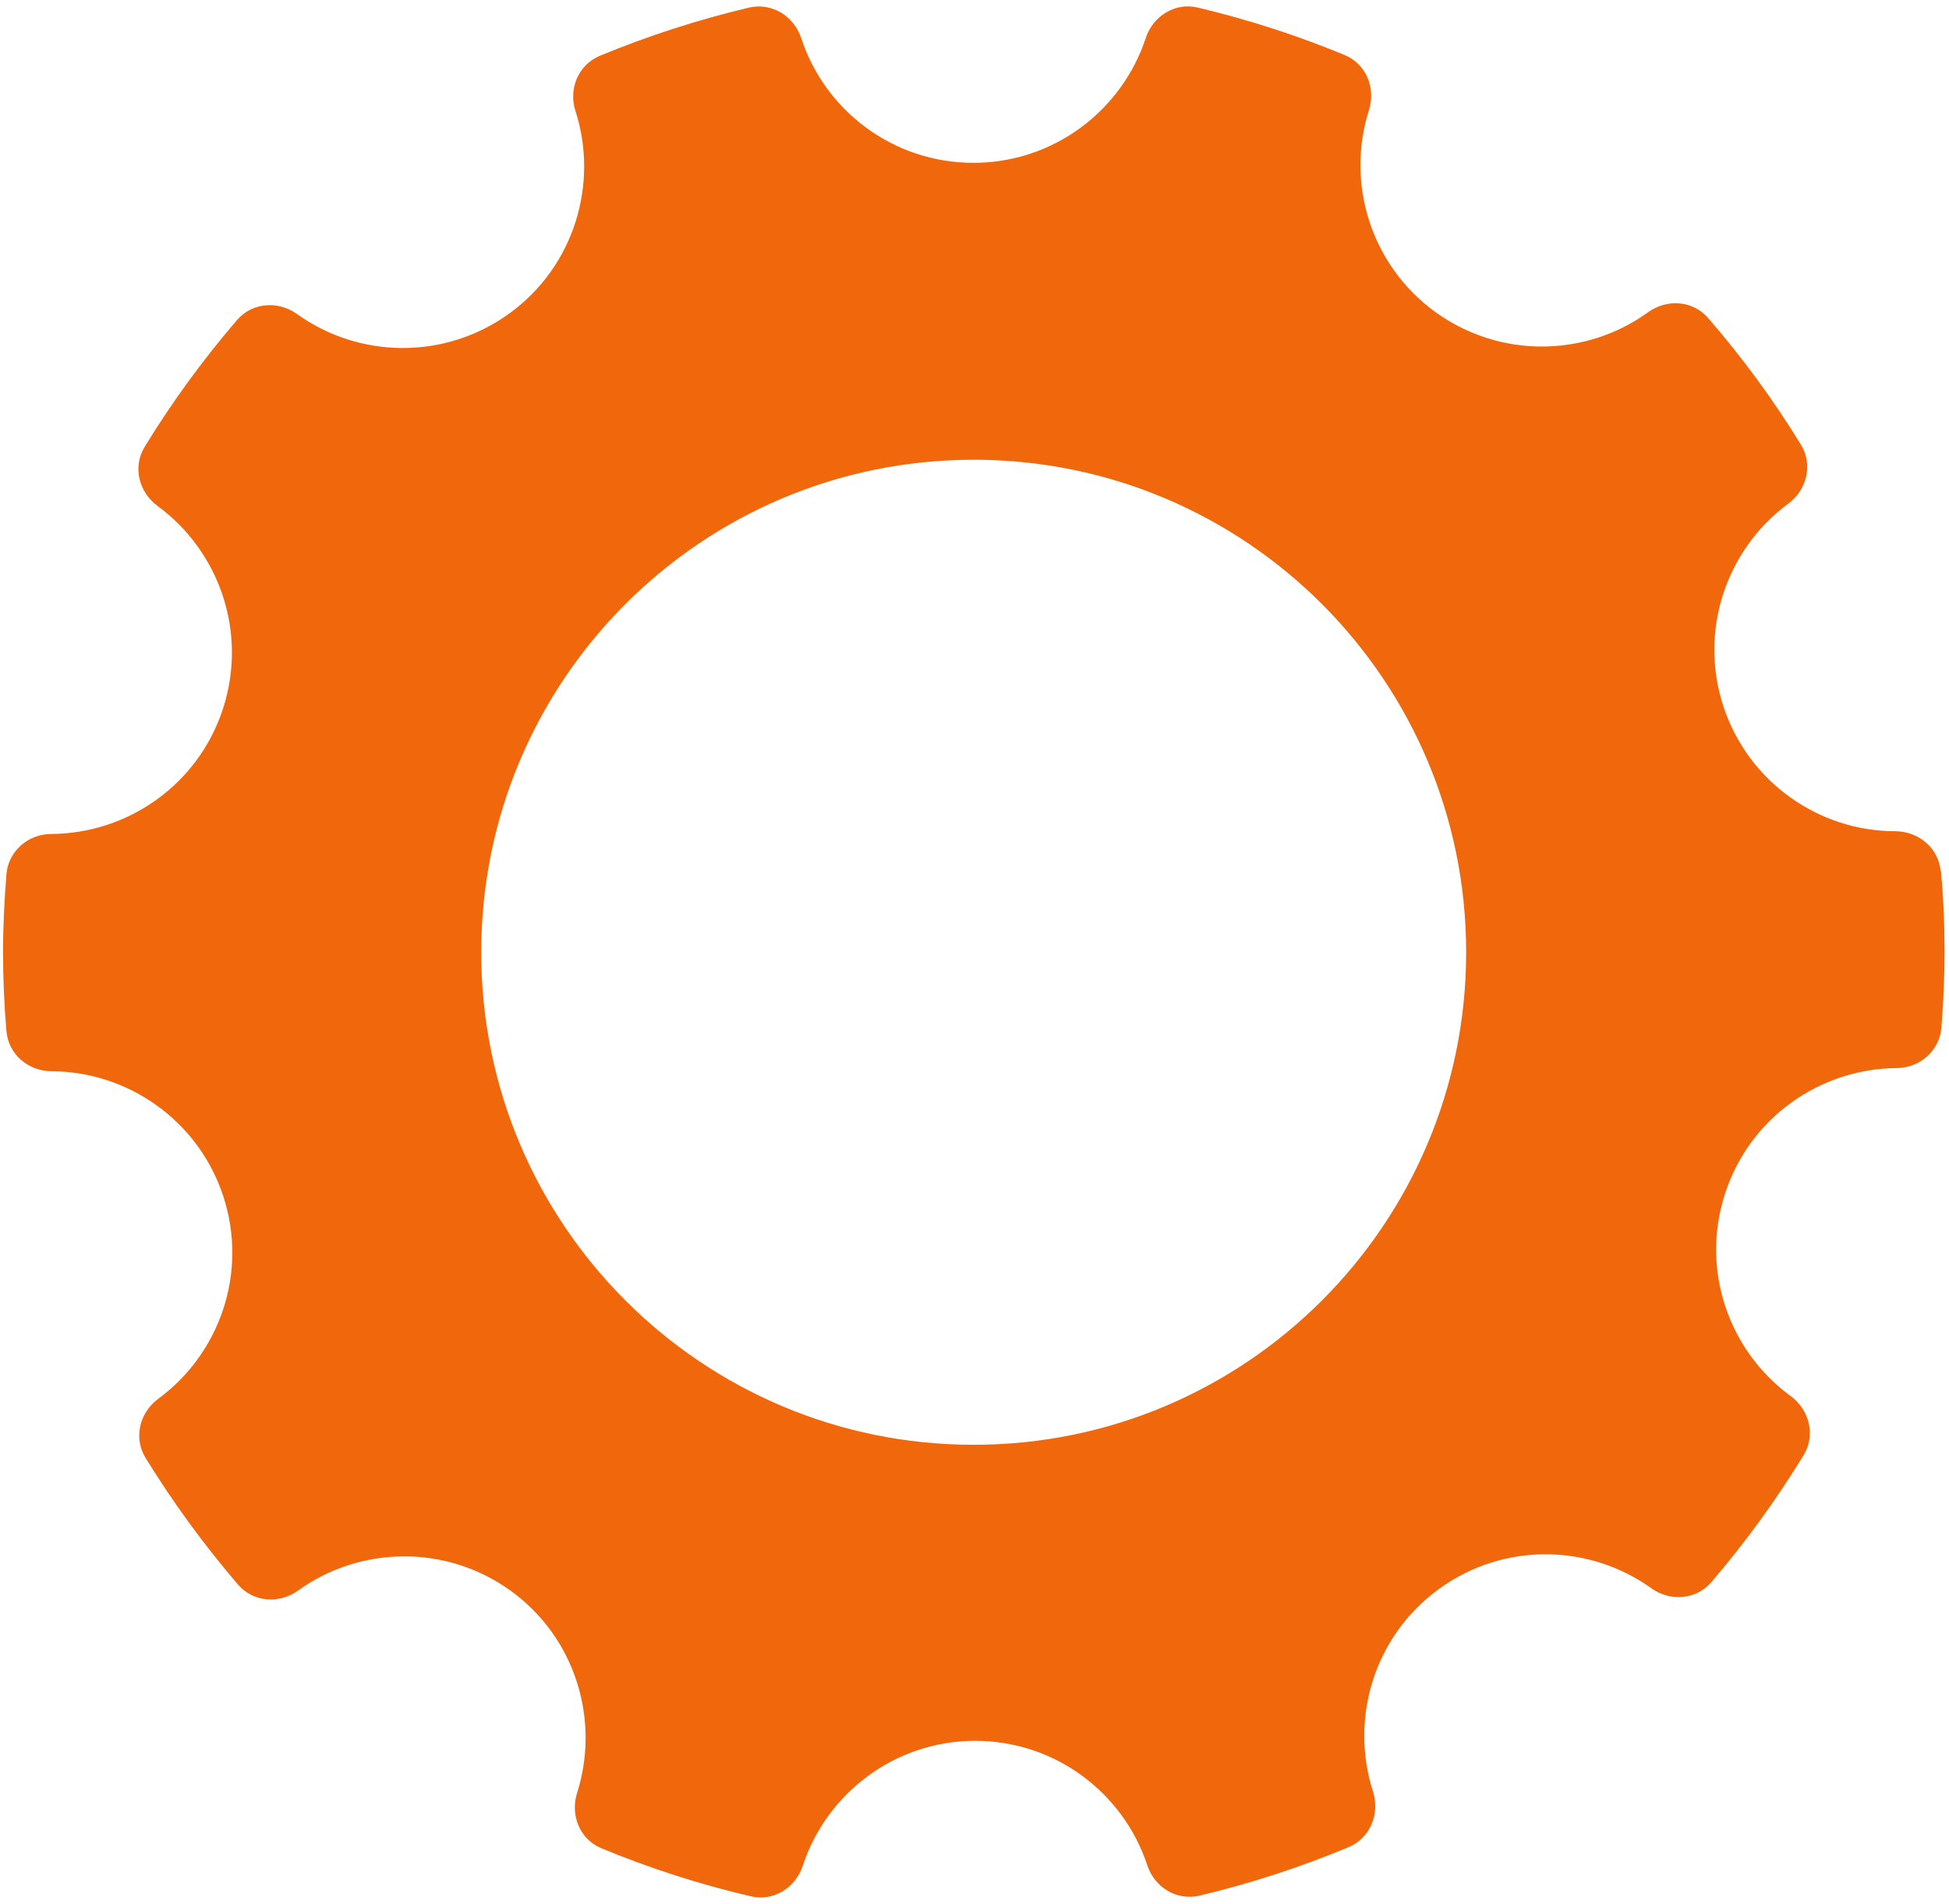 <svg width="86" height="84" viewBox="0 0 86 84" fill="none" xmlns="http://www.w3.org/2000/svg">
<path d="M85.634 38.444C85.544 37.414 84.664 36.684 83.634 36.674C80.274 36.674 77.154 34.524 76.044 31.164C74.944 27.794 76.194 24.224 78.904 22.224C79.734 21.614 80.004 20.494 79.464 19.614C78.254 17.644 76.884 15.774 75.374 14.034C74.704 13.254 73.554 13.174 72.724 13.774C70.004 15.744 66.224 15.844 63.344 13.774C60.474 11.694 59.384 8.064 60.404 4.864C60.714 3.884 60.284 2.814 59.324 2.424C57.244 1.564 55.084 0.864 52.854 0.334C51.854 0.094 50.874 0.704 50.554 1.684C49.504 4.874 46.494 7.184 42.954 7.184C39.414 7.184 36.404 4.884 35.354 1.684C35.034 0.704 34.054 0.104 33.054 0.334C30.784 0.874 28.584 1.584 26.464 2.464C25.514 2.864 25.074 3.924 25.394 4.904C26.424 8.104 25.344 11.744 22.484 13.824C19.614 15.904 15.834 15.814 13.104 13.854C12.264 13.254 11.124 13.344 10.454 14.124C8.954 15.874 7.584 17.744 6.384 19.714C5.844 20.594 6.124 21.714 6.954 22.324C9.664 24.314 10.934 27.874 9.844 31.254C8.754 34.624 5.634 36.774 2.274 36.794C1.244 36.794 0.374 37.544 0.284 38.564C0.194 39.694 0.134 40.844 0.134 41.994C0.134 43.144 0.184 44.344 0.284 45.494C0.374 46.524 1.244 47.254 2.274 47.264C5.634 47.274 8.754 49.424 9.854 52.784C10.954 56.154 9.694 59.724 6.984 61.714C6.154 62.324 5.884 63.444 6.424 64.324C7.634 66.294 9.004 68.164 10.504 69.914C11.174 70.694 12.324 70.774 13.154 70.174C15.874 68.214 19.664 68.114 22.534 70.184C25.404 72.264 26.484 75.894 25.464 79.104C25.154 80.084 25.584 81.154 26.534 81.544C28.654 82.424 30.854 83.134 33.124 83.664C34.124 83.904 35.104 83.294 35.424 82.314C36.474 79.124 39.474 76.814 43.014 76.804C46.564 76.804 49.564 79.094 50.624 82.294C50.944 83.274 51.924 83.874 52.934 83.634C55.204 83.094 57.404 82.374 59.514 81.494C60.464 81.094 60.894 80.024 60.584 79.044C59.554 75.844 60.614 72.204 63.484 70.114C66.344 68.024 70.134 68.114 72.864 70.074C73.704 70.674 74.844 70.584 75.514 69.804C77.014 68.054 78.374 66.184 79.584 64.204C80.124 63.324 79.844 62.204 79.014 61.594C76.294 59.614 75.024 56.044 76.114 52.674C77.204 49.304 80.314 47.154 83.674 47.124C84.704 47.124 85.574 46.374 85.664 45.354C85.754 44.244 85.804 43.114 85.804 41.984C85.804 40.784 85.754 39.594 85.644 38.424L85.634 38.444ZM42.964 63.744C30.964 63.744 21.234 54.014 21.234 42.014C21.234 30.014 30.964 20.284 42.964 20.284C54.964 20.284 64.694 30.014 64.694 42.014C64.694 54.014 54.964 63.744 42.964 63.744Z" fill="#F1680C"/>
</svg>
